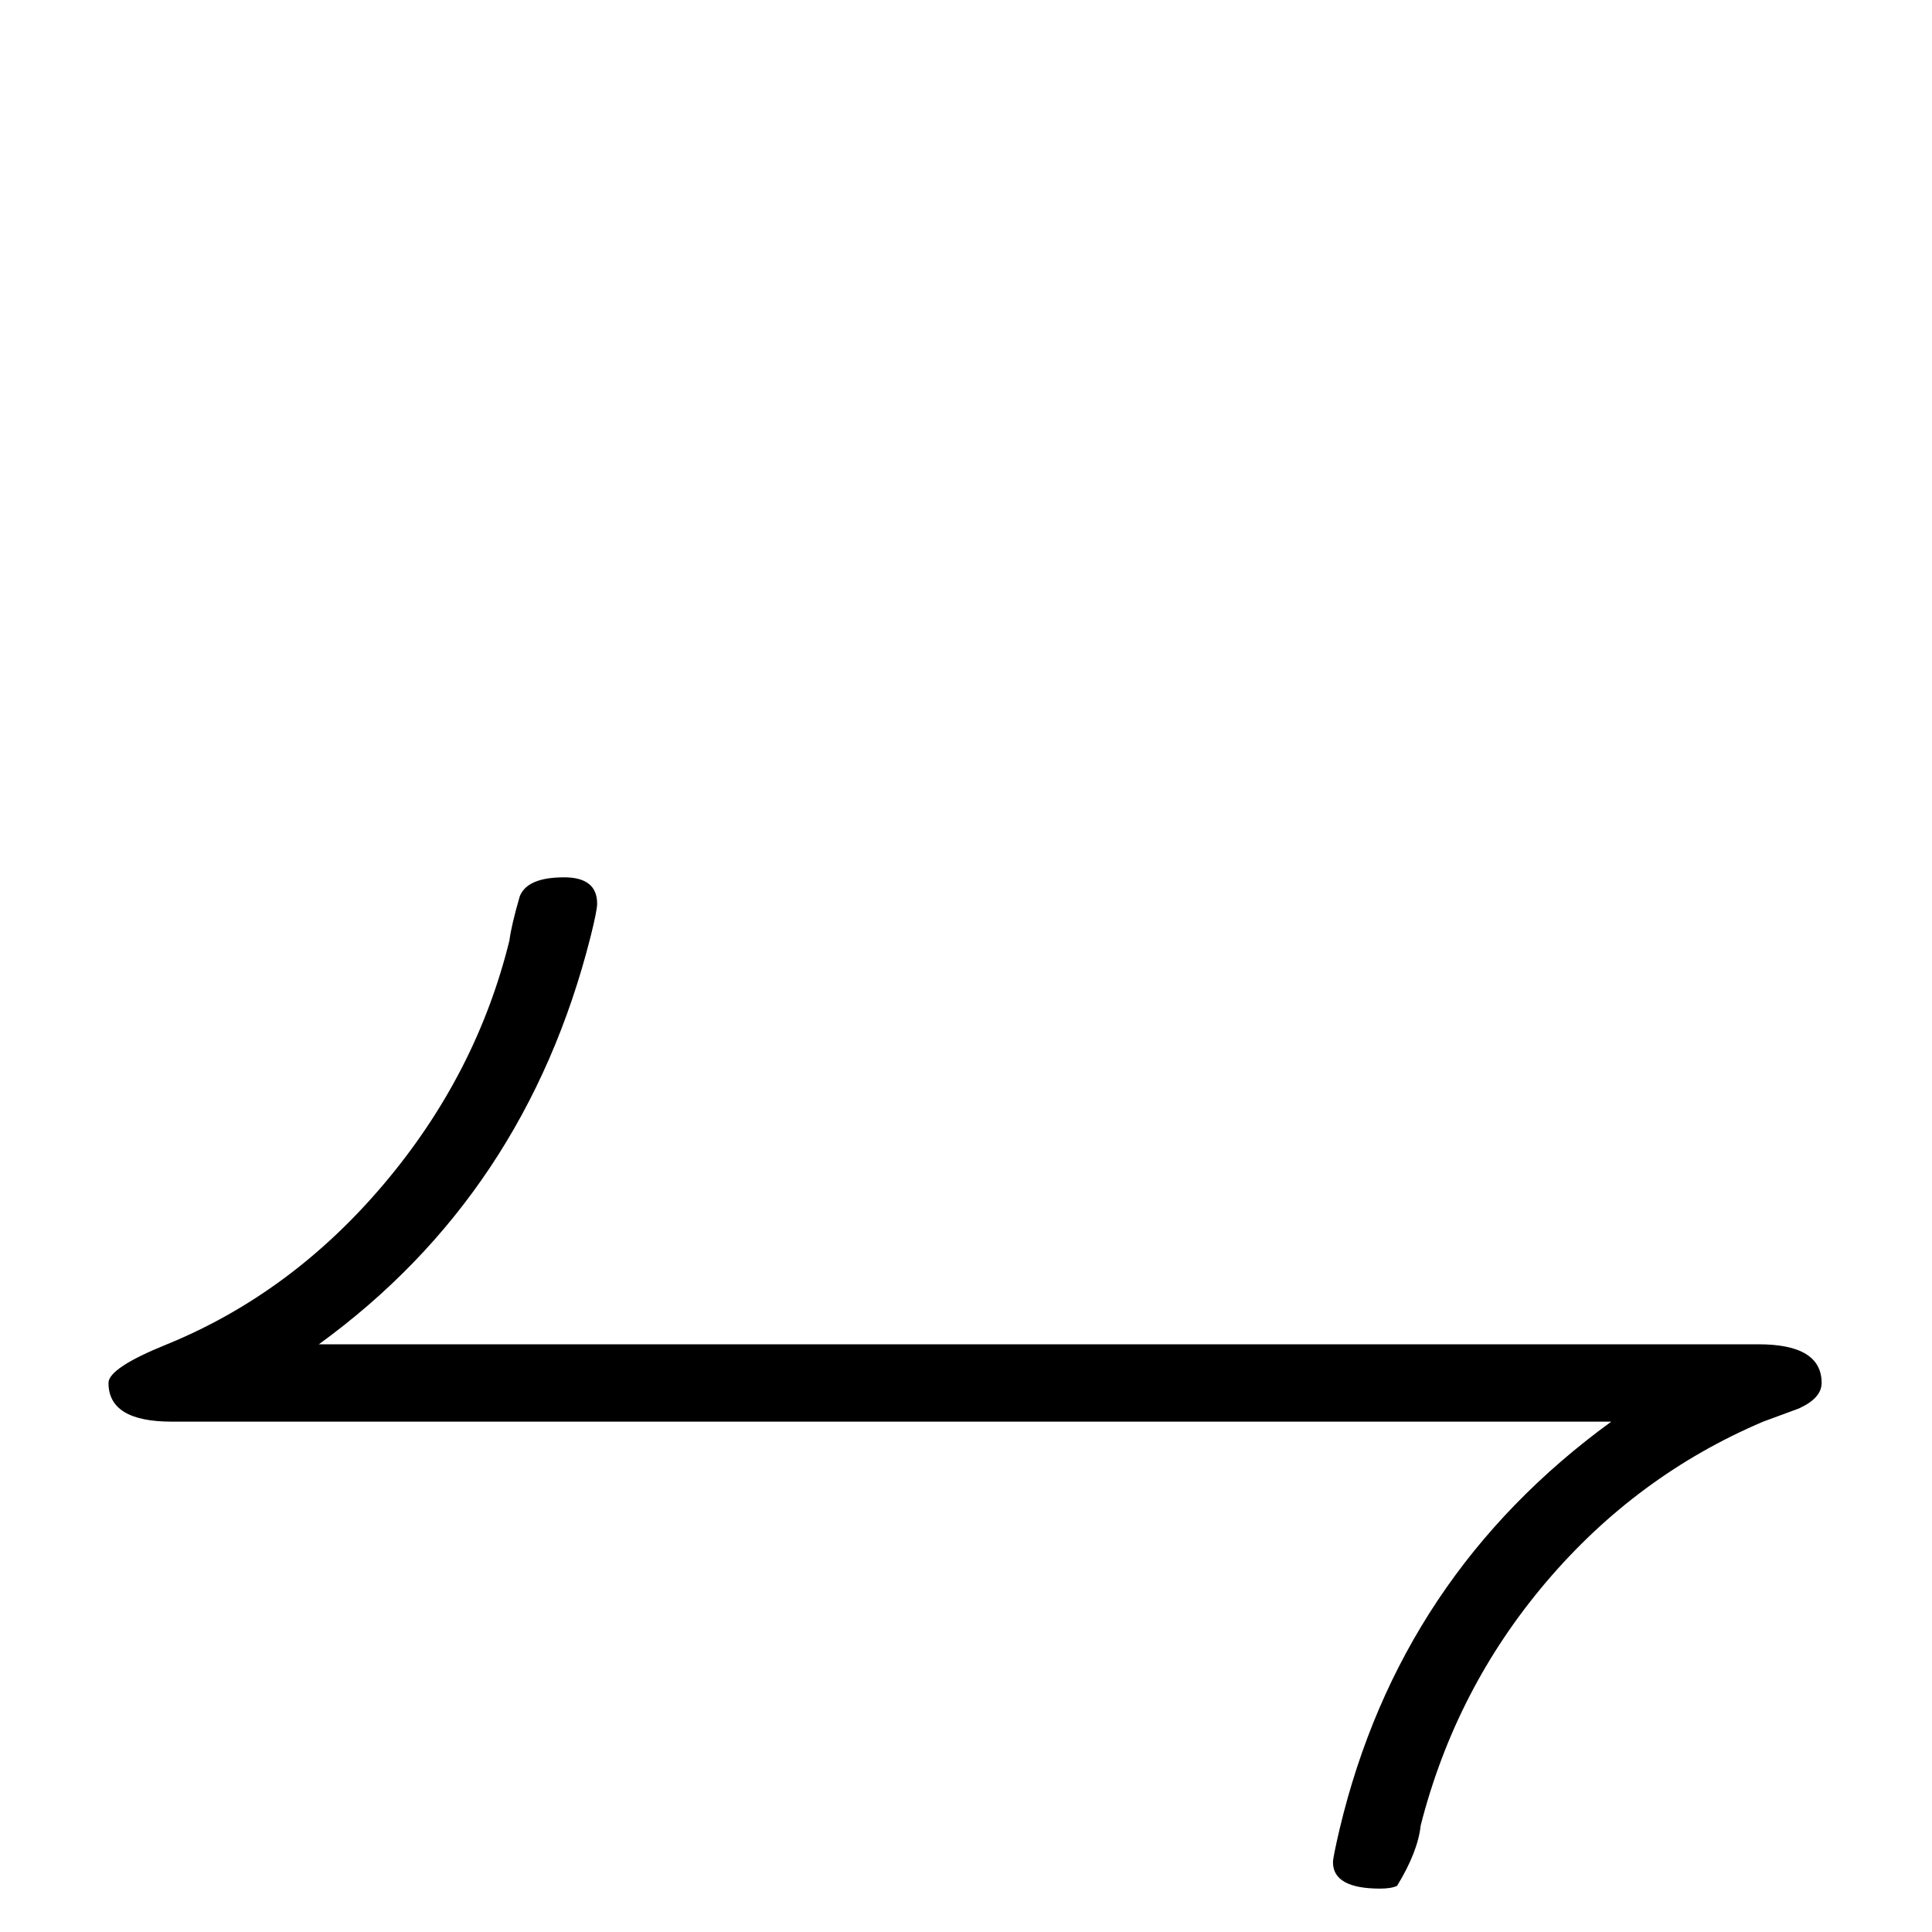 <?xml version="1.0" standalone="no"?>
<!DOCTYPE svg PUBLIC "-//W3C//DTD SVG 1.1//EN" "http://www.w3.org/Graphics/SVG/1.1/DTD/svg11.dtd" >
<svg viewBox="0 -442 2048 2048">
  <g transform="matrix(1 0 0 -1 0 1606)">
   <path fill="currentColor"
d="M1931 582q0 -16 -24 -27l-38 -14q-134 -57 -230 -170t-133 -258q-3 -28 -25 -64q-6 -3 -18 -3q-50 0 -50 28q0 5 7 35q64 269 288 432h-1526q-67 0 -67 41q0 16 62 41q132 54 230 170t133 258q2 16 11 47q8 20 47 20q35 0 35 -28q0 -7 -7 -35q-69 -273 -288 -432h1526
q67 0 67 -41z" />
  </g>

</svg>

